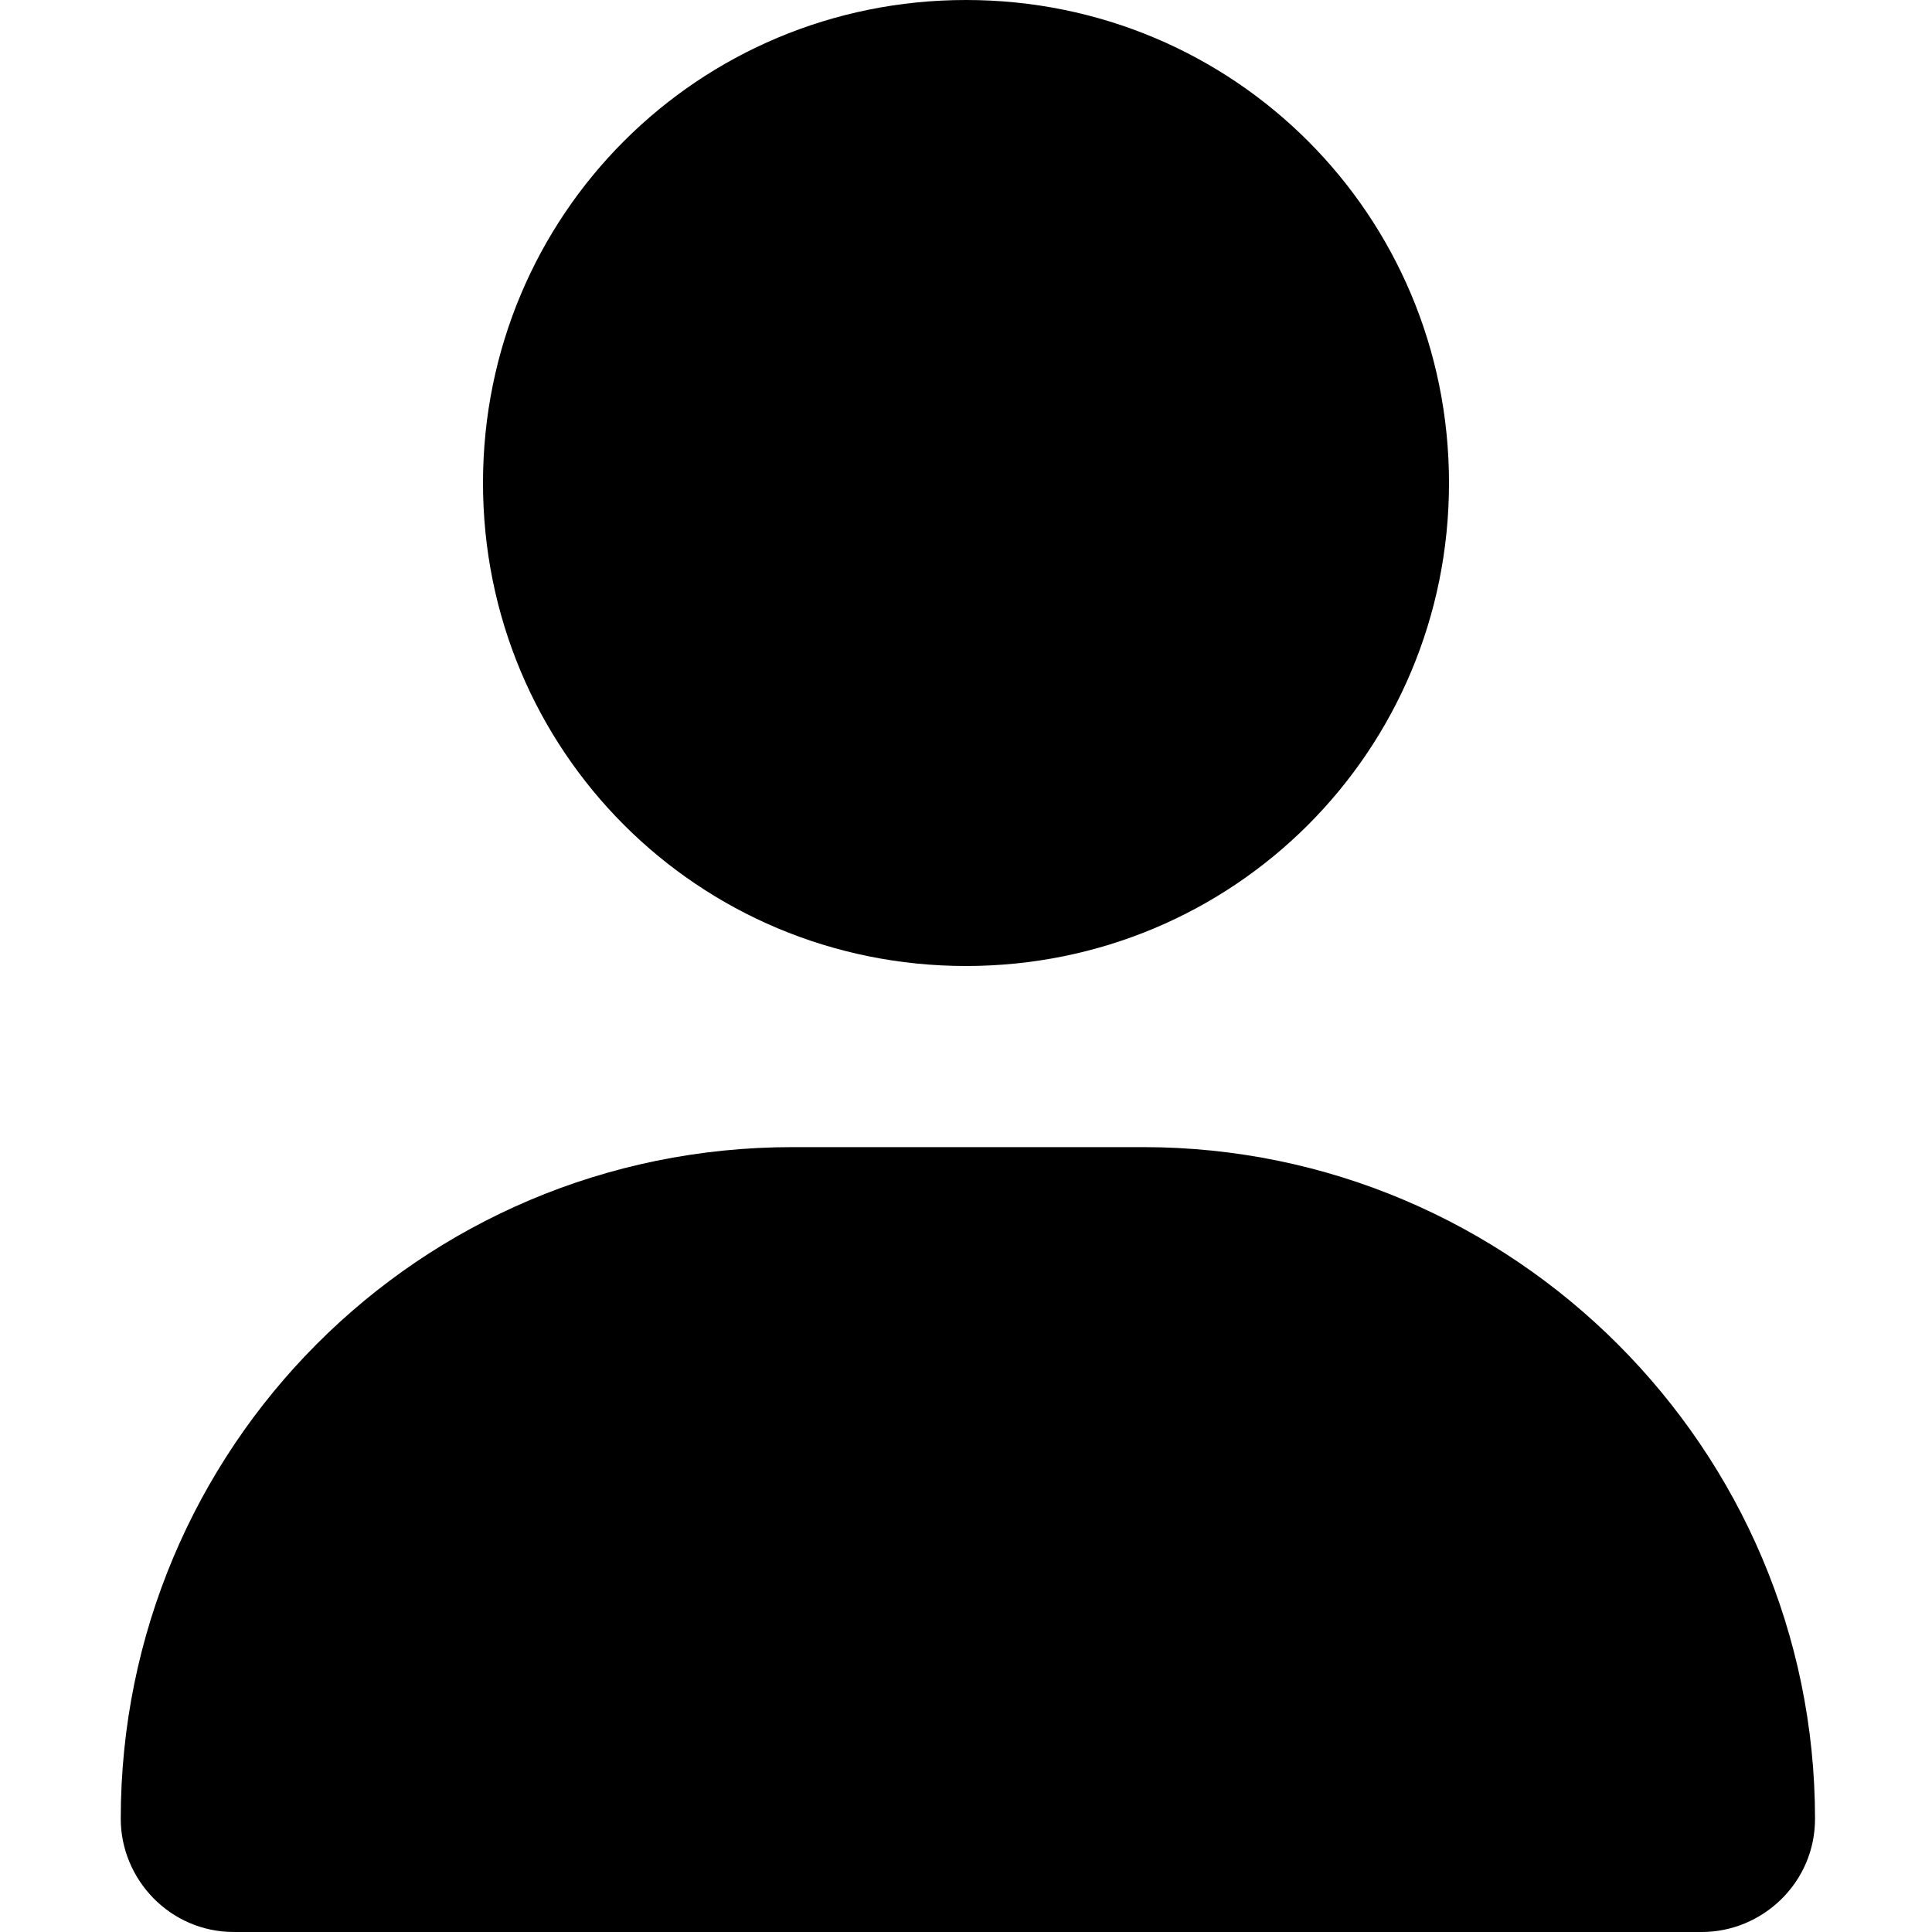 <svg xmlns="http://www.w3.org/2000/svg" viewBox="0 0 512 512" fill="currentColor"><path d="M256 256c71 0 128-57 128-128s-57-128-128-128-128 57-128 128 57 128 128 128zm-46 48c-99 0-178 80-178 178 0 16 13 30 30 30h389c16 0 30-13 30-30 0-98-80-178-178-178h-91z"/></svg>